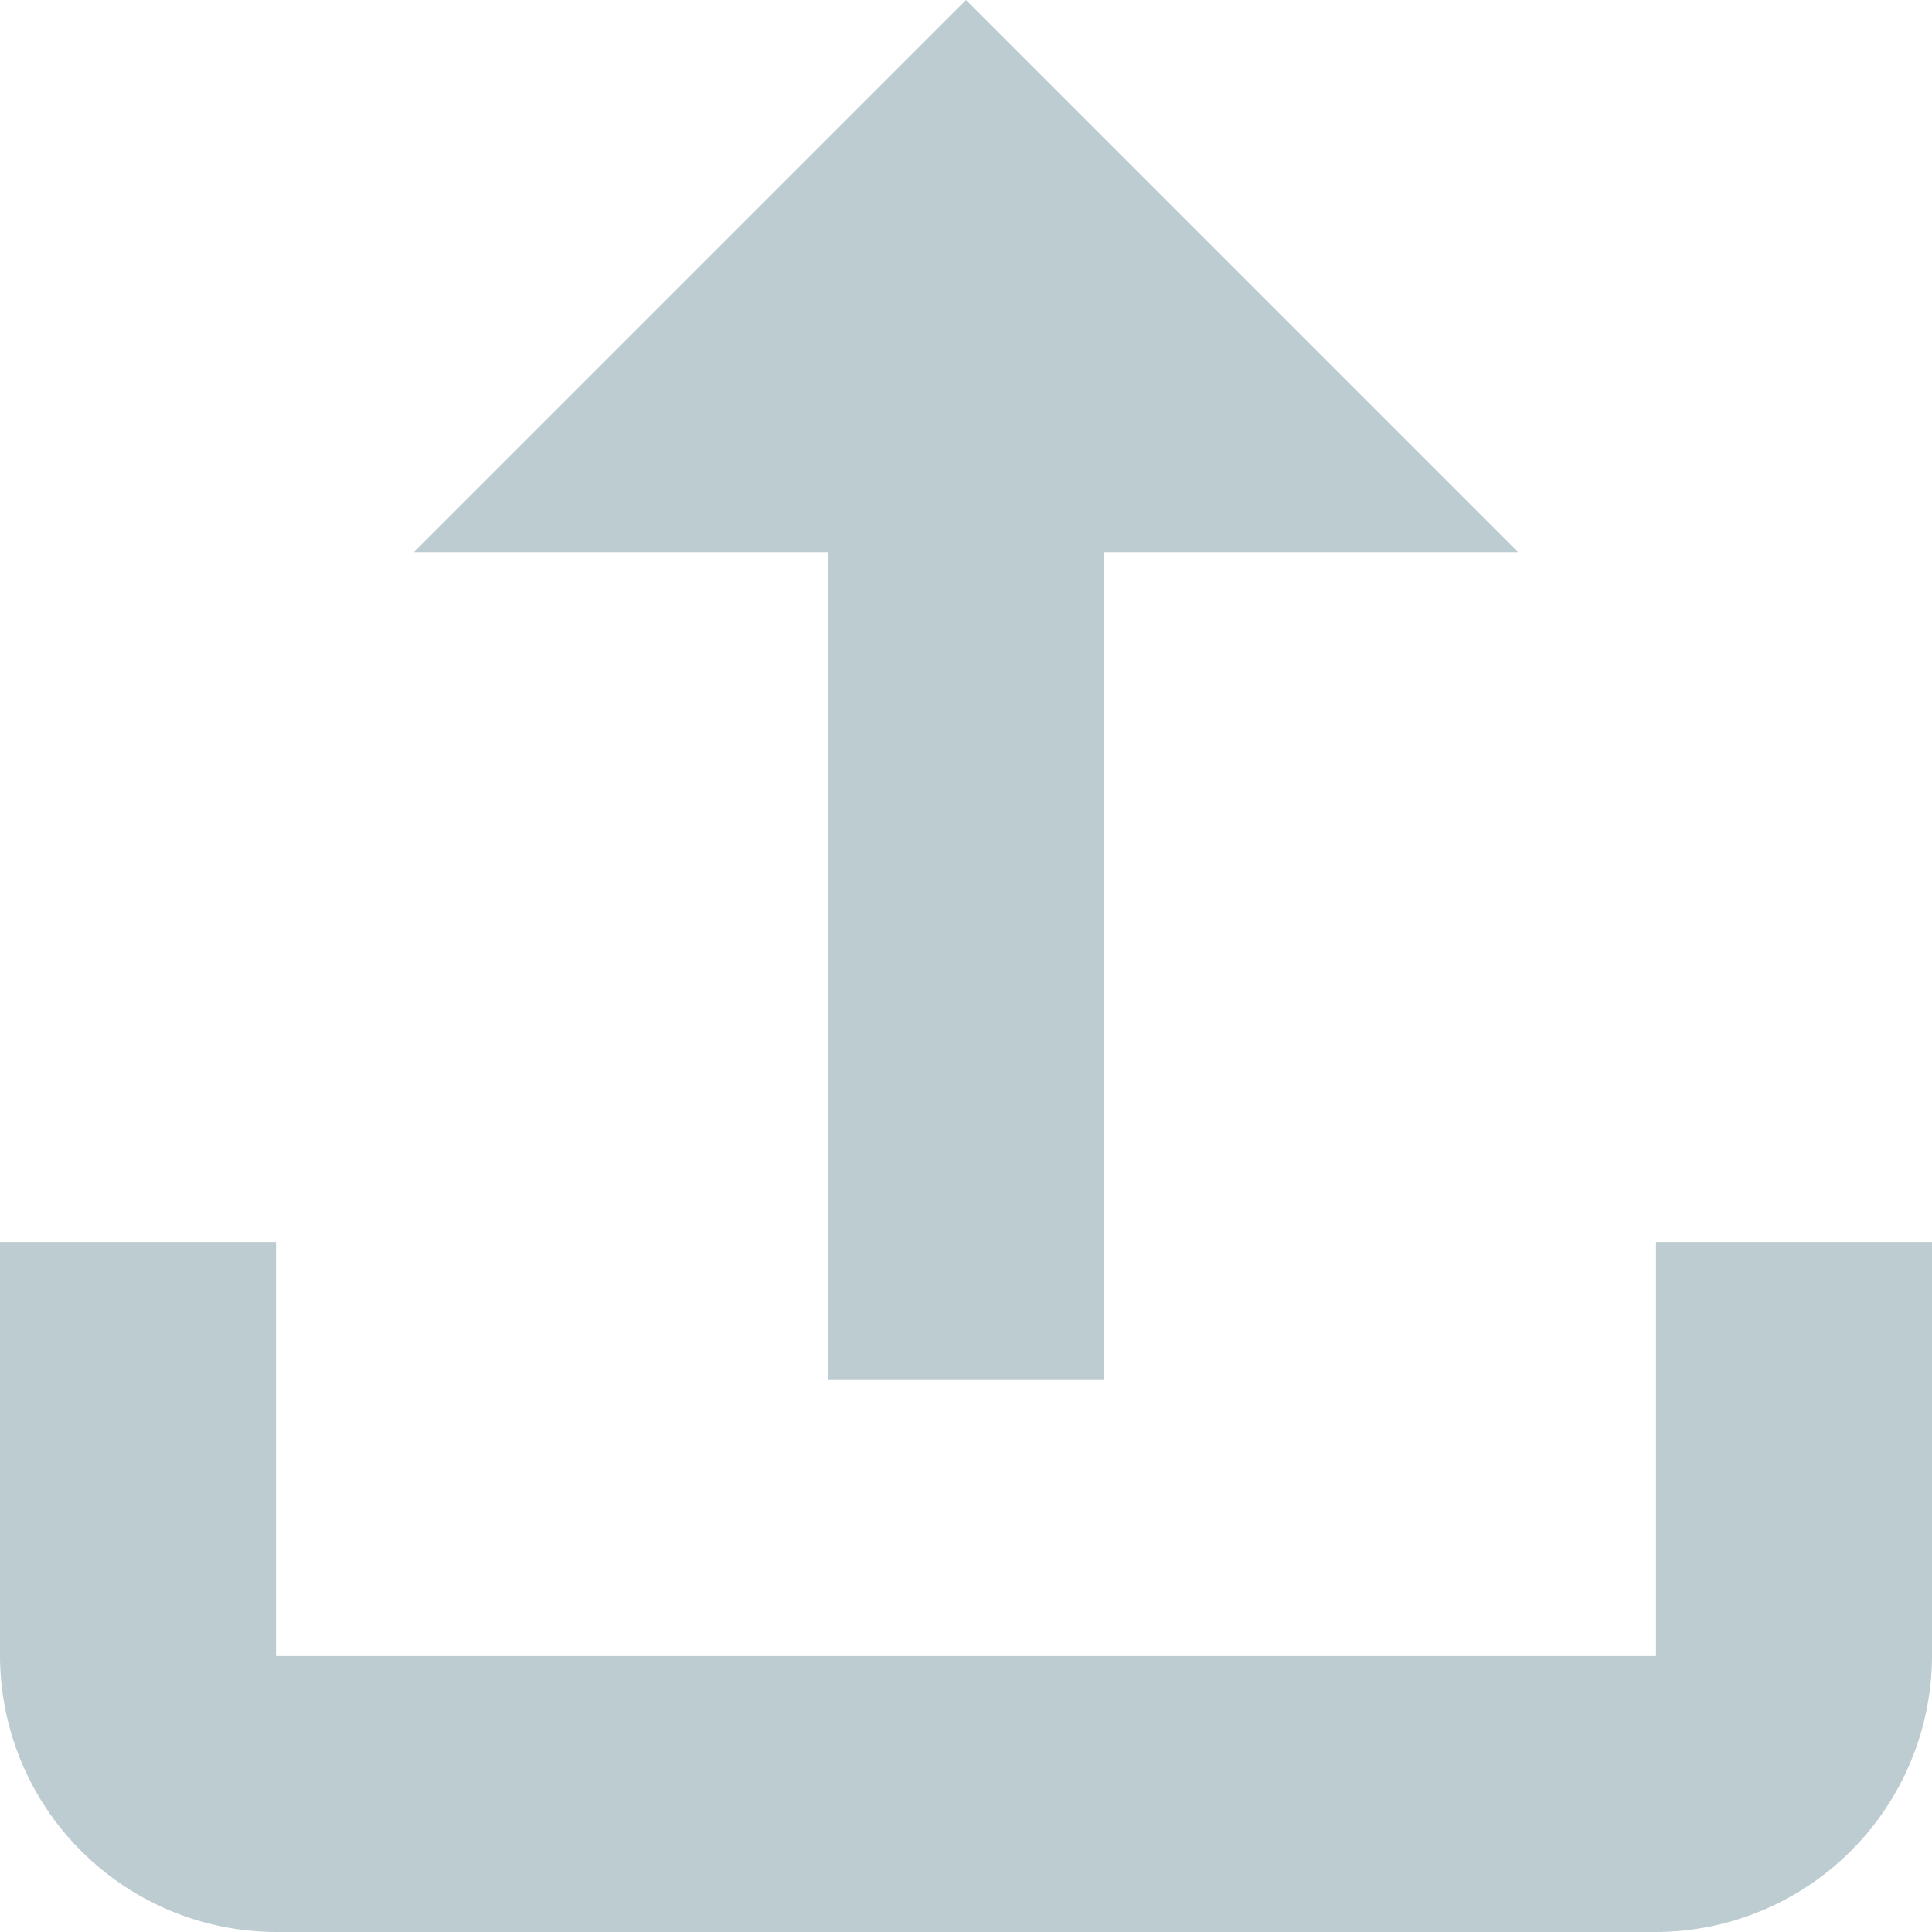 <svg xmlns="http://www.w3.org/2000/svg" width="28" height="28" viewBox="0 0 28 28">
<defs>
    <style>
      .cls-1 {
        fill: #bcccd0;
        fill-rule: evenodd;
      }
    </style>
  </defs>
  <path id="upload_S" data-name="upload S" class="cls-1" d="M796,293h4V281h6l-8-8-8,8h6v12Zm12-2v6H788v-6h-4v6a4.012,4.012,0,0,0,4,4h20a4.012,4.012,0,0,0,4-4v-6h-4Z" transform="translate(-784 -273)"/>
</svg>
